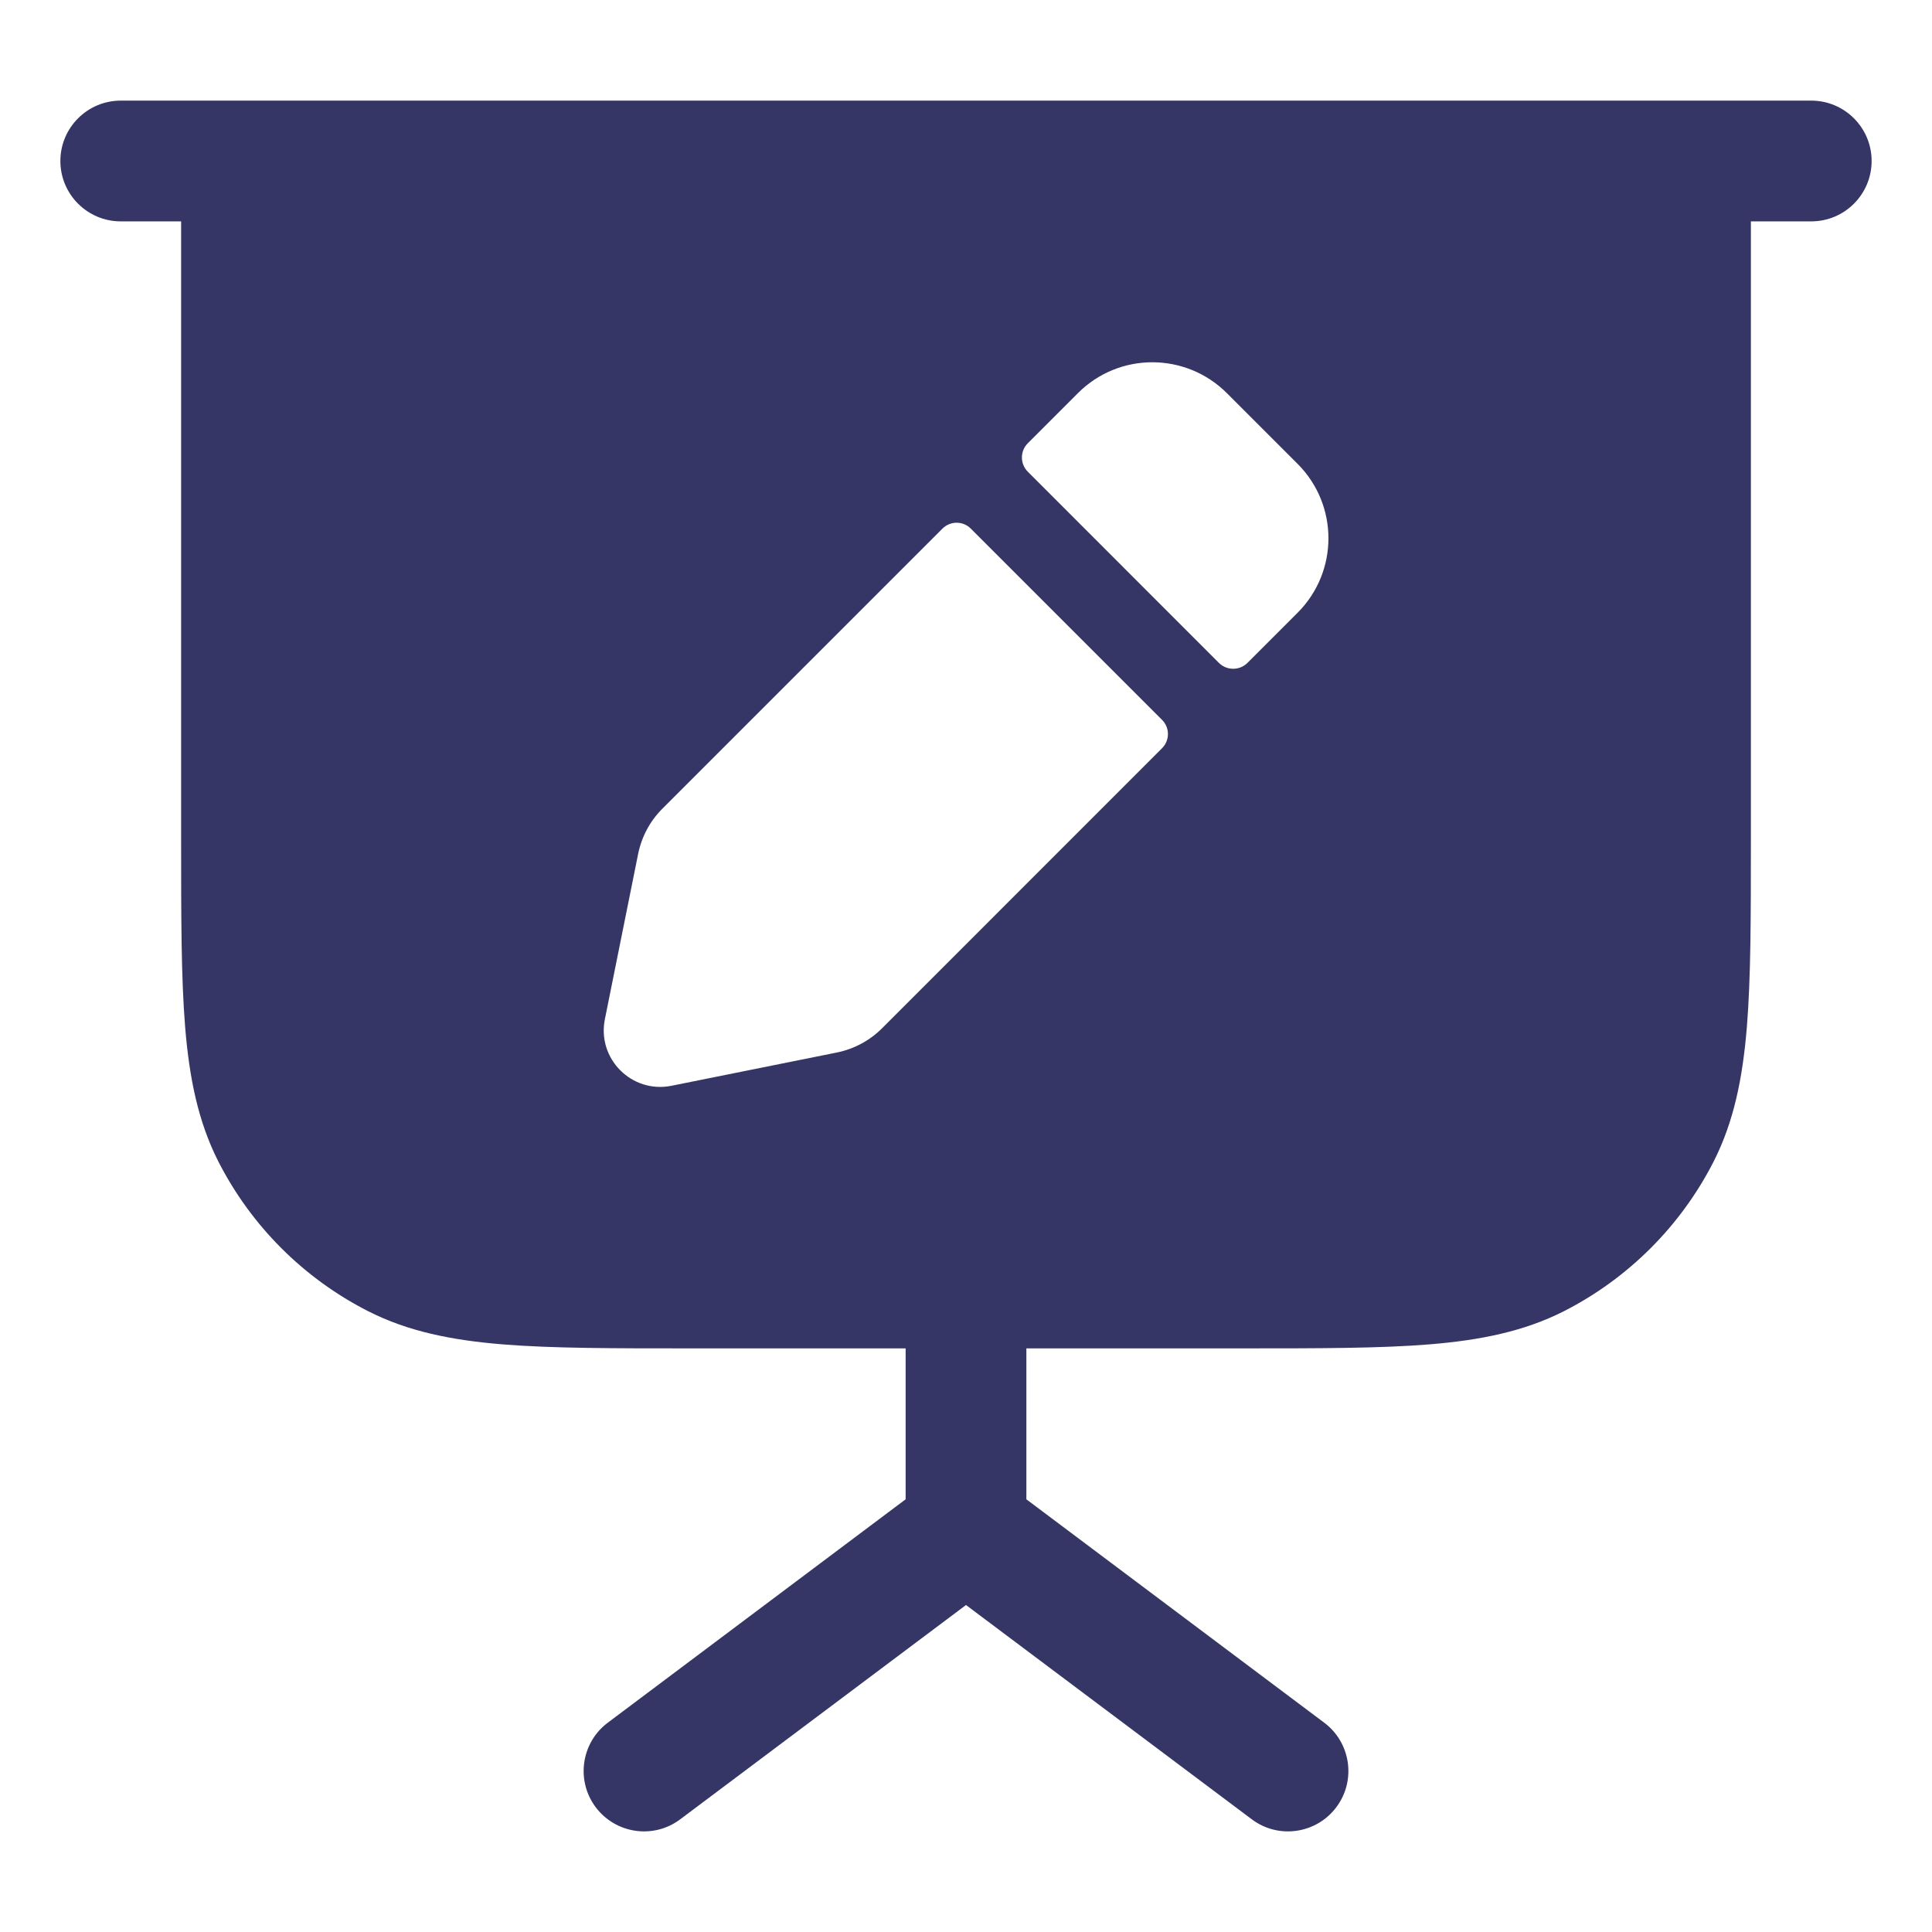 <svg width="24" height="24" viewBox="0 0 24 24" fill="none" xmlns="http://www.w3.org/2000/svg">
<path fill-rule="evenodd" clip-rule="evenodd" d="M1.5 1.25C1.086 1.25 0.75 1.586 0.75 2C0.75 2.414 1.086 2.75 1.5 2.75H2.25L2.25 10.433C2.25 11.385 2.25 12.146 2.3 12.76C2.352 13.39 2.46 13.932 2.713 14.43C3.121 15.229 3.771 15.879 4.571 16.287C5.068 16.54 5.61 16.648 6.24 16.7C6.854 16.75 7.615 16.75 8.567 16.75H11.25V18.625L7.55 21.4C7.219 21.648 7.152 22.119 7.4 22.45C7.649 22.781 8.119 22.849 8.45 22.6L12 19.938L15.55 22.6C15.881 22.849 16.352 22.781 16.6 22.45C16.849 22.119 16.781 21.648 16.45 21.4L12.75 18.625V16.75H15.433C16.385 16.75 17.146 16.75 17.76 16.7C18.39 16.648 18.932 16.54 19.43 16.287C20.229 15.879 20.879 15.229 21.287 14.43C21.54 13.932 21.648 13.39 21.7 12.76C21.75 12.146 21.75 11.385 21.75 10.433V2.75H22.5C22.914 2.75 23.25 2.414 23.25 2C23.25 1.586 22.914 1.25 22.5 1.25H1.5ZM15.241 4.884C14.73 4.374 13.903 4.371 13.391 4.883L12.768 5.506C12.67 5.604 12.67 5.762 12.768 5.86L15.142 8.235C15.24 8.332 15.398 8.332 15.496 8.235L16.119 7.612C16.63 7.101 16.63 6.273 16.119 5.762L15.241 4.884ZM11.707 6.567C11.805 6.469 11.963 6.469 12.06 6.567L14.435 8.942C14.533 9.039 14.533 9.198 14.435 9.295L10.958 12.773C10.804 12.927 10.608 13.032 10.394 13.075L8.341 13.488C7.849 13.587 7.415 13.153 7.514 12.661L7.927 10.608C7.97 10.397 8.072 10.202 8.228 10.046L11.707 6.567Z" fill="#353566"/>
</svg>
